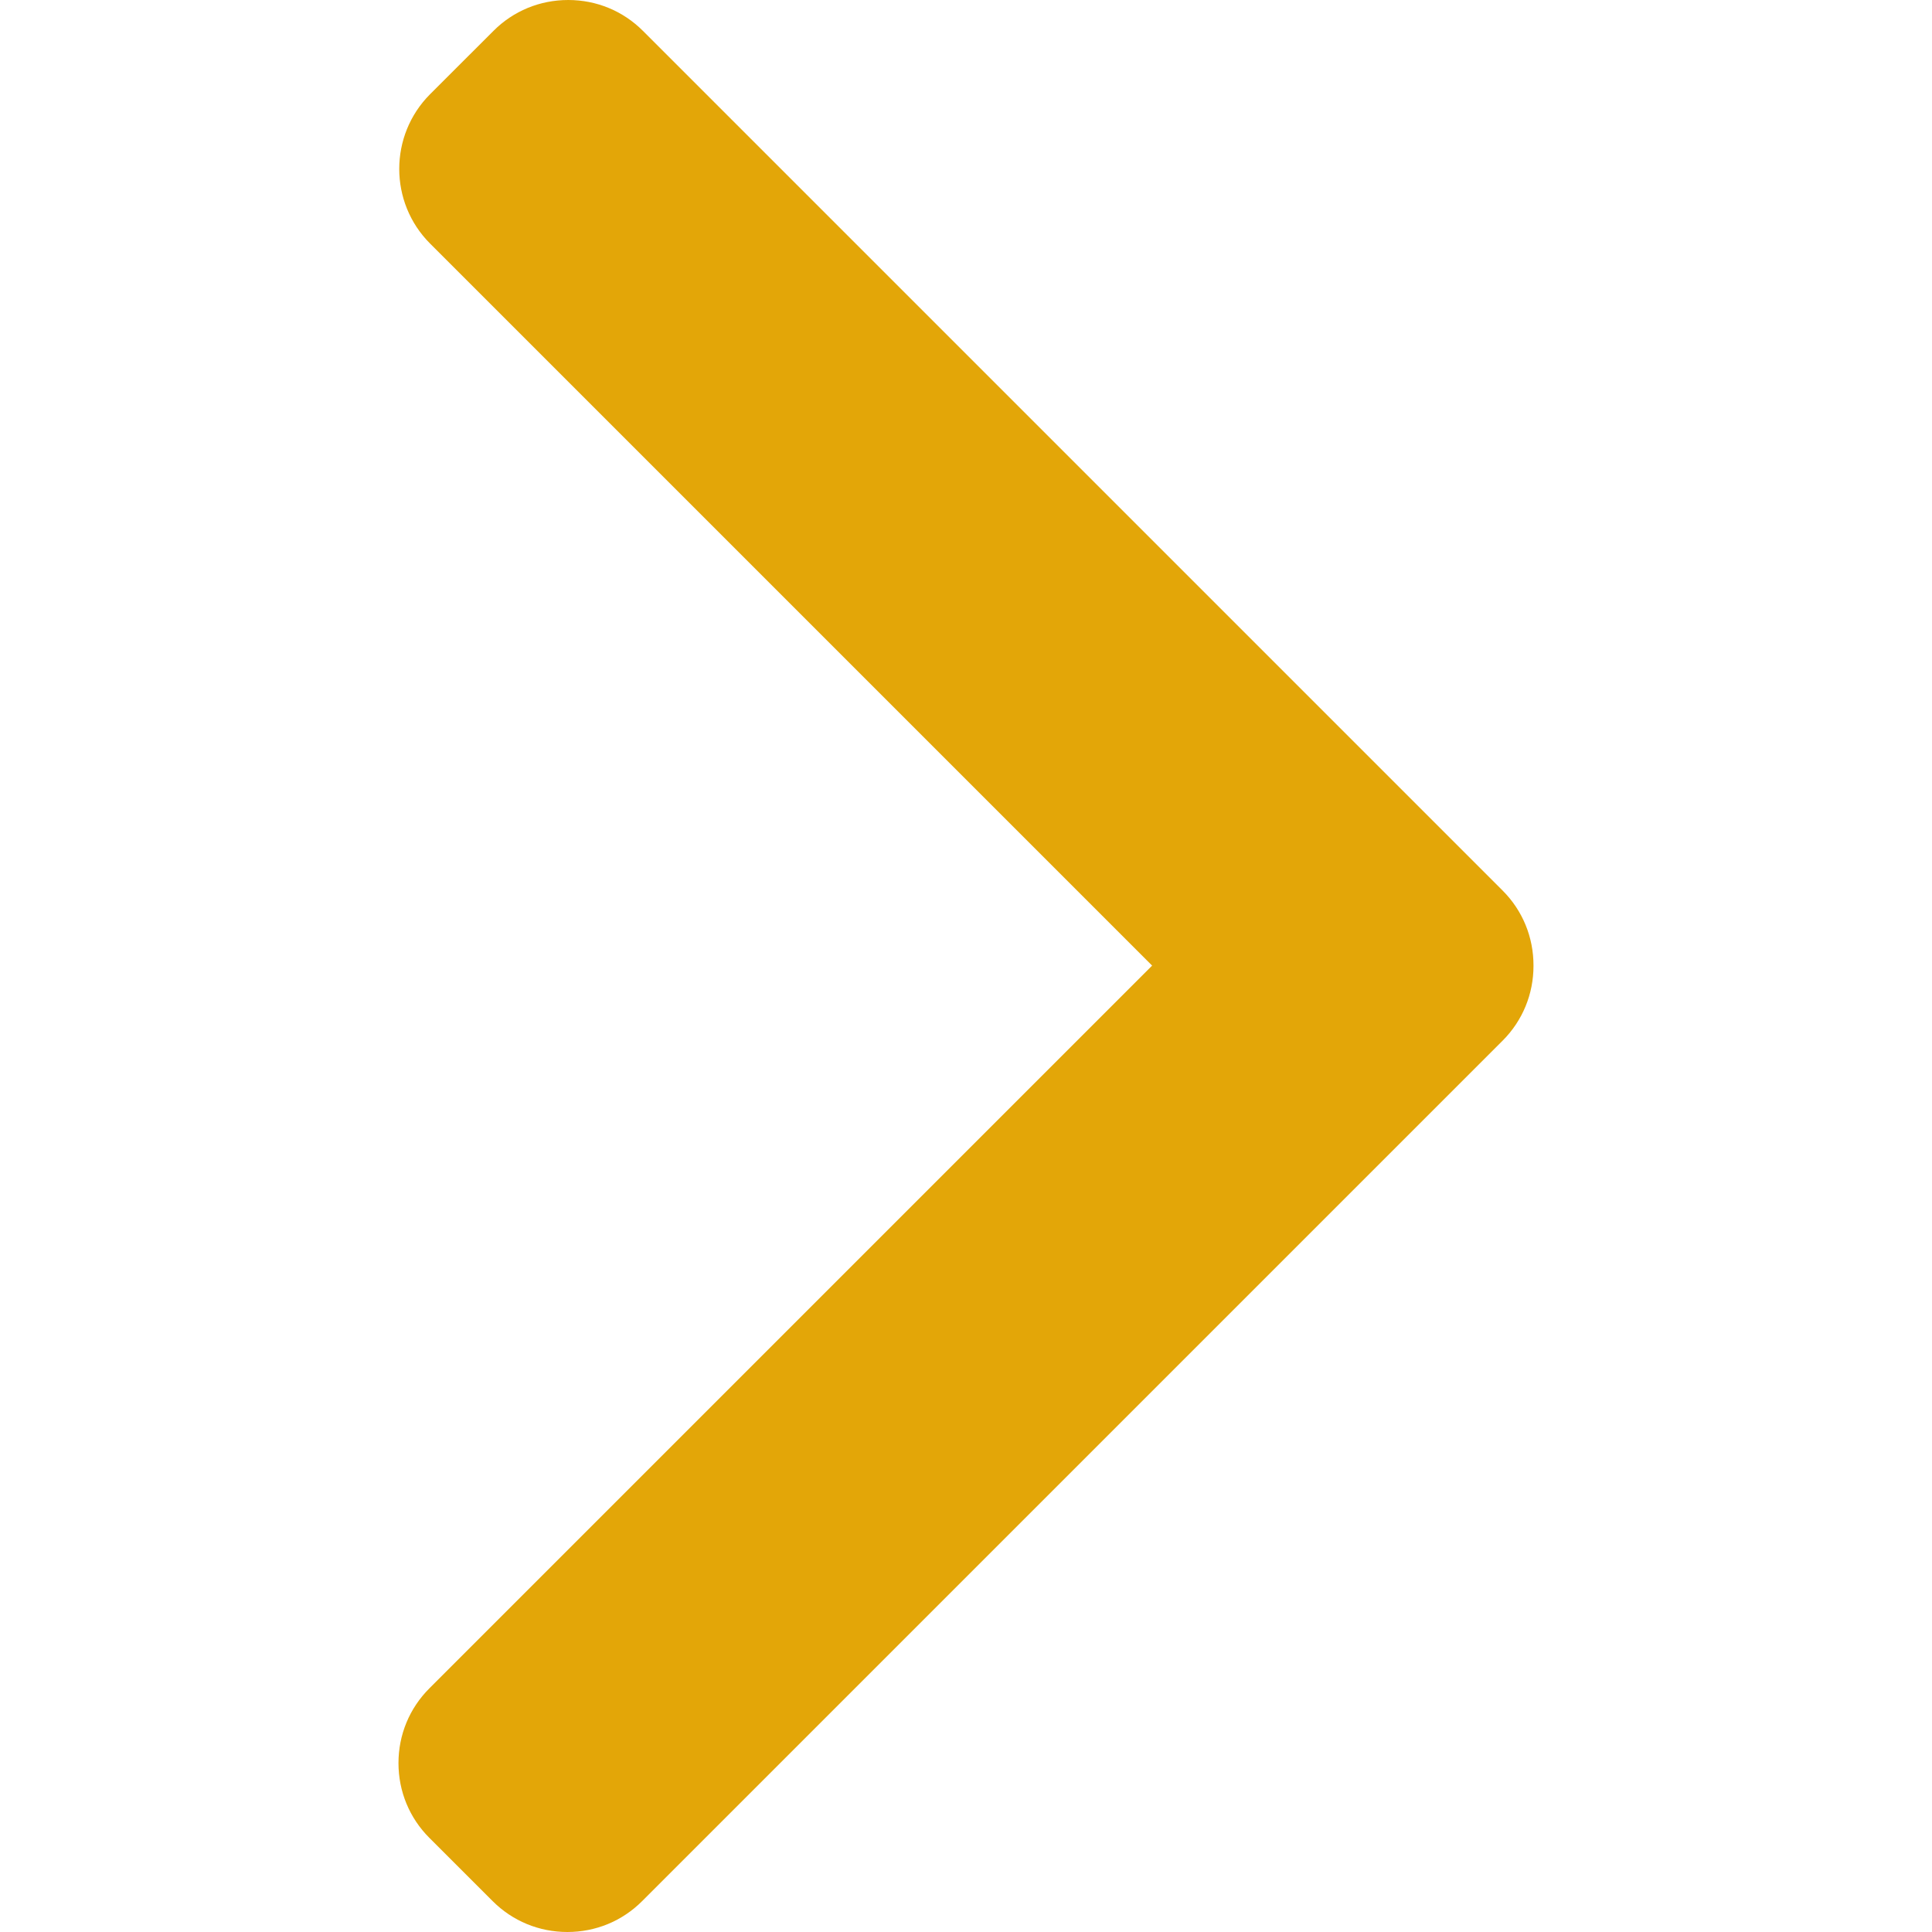 <svg width="60" height="60" viewBox="0 0 60 60" fill="none" xmlns="http://www.w3.org/2000/svg">
<path d="M46.667 27.659L19.967 0.959C19.349 0.34 18.525 0 17.646 0C16.767 0 15.942 0.34 15.325 0.959L13.358 2.924C12.079 4.205 12.079 6.287 13.358 7.566L35.78 29.988L13.334 52.434C12.716 53.052 12.375 53.876 12.375 54.754C12.375 55.634 12.716 56.458 13.334 57.076L15.3 59.041C15.918 59.66 16.742 60 17.621 60C18.5 60 19.324 59.66 19.942 59.041L46.667 32.317C47.286 31.697 47.626 30.869 47.624 29.989C47.626 29.106 47.286 28.278 46.667 27.659Z" fill="#E3A608"/>
</svg>
